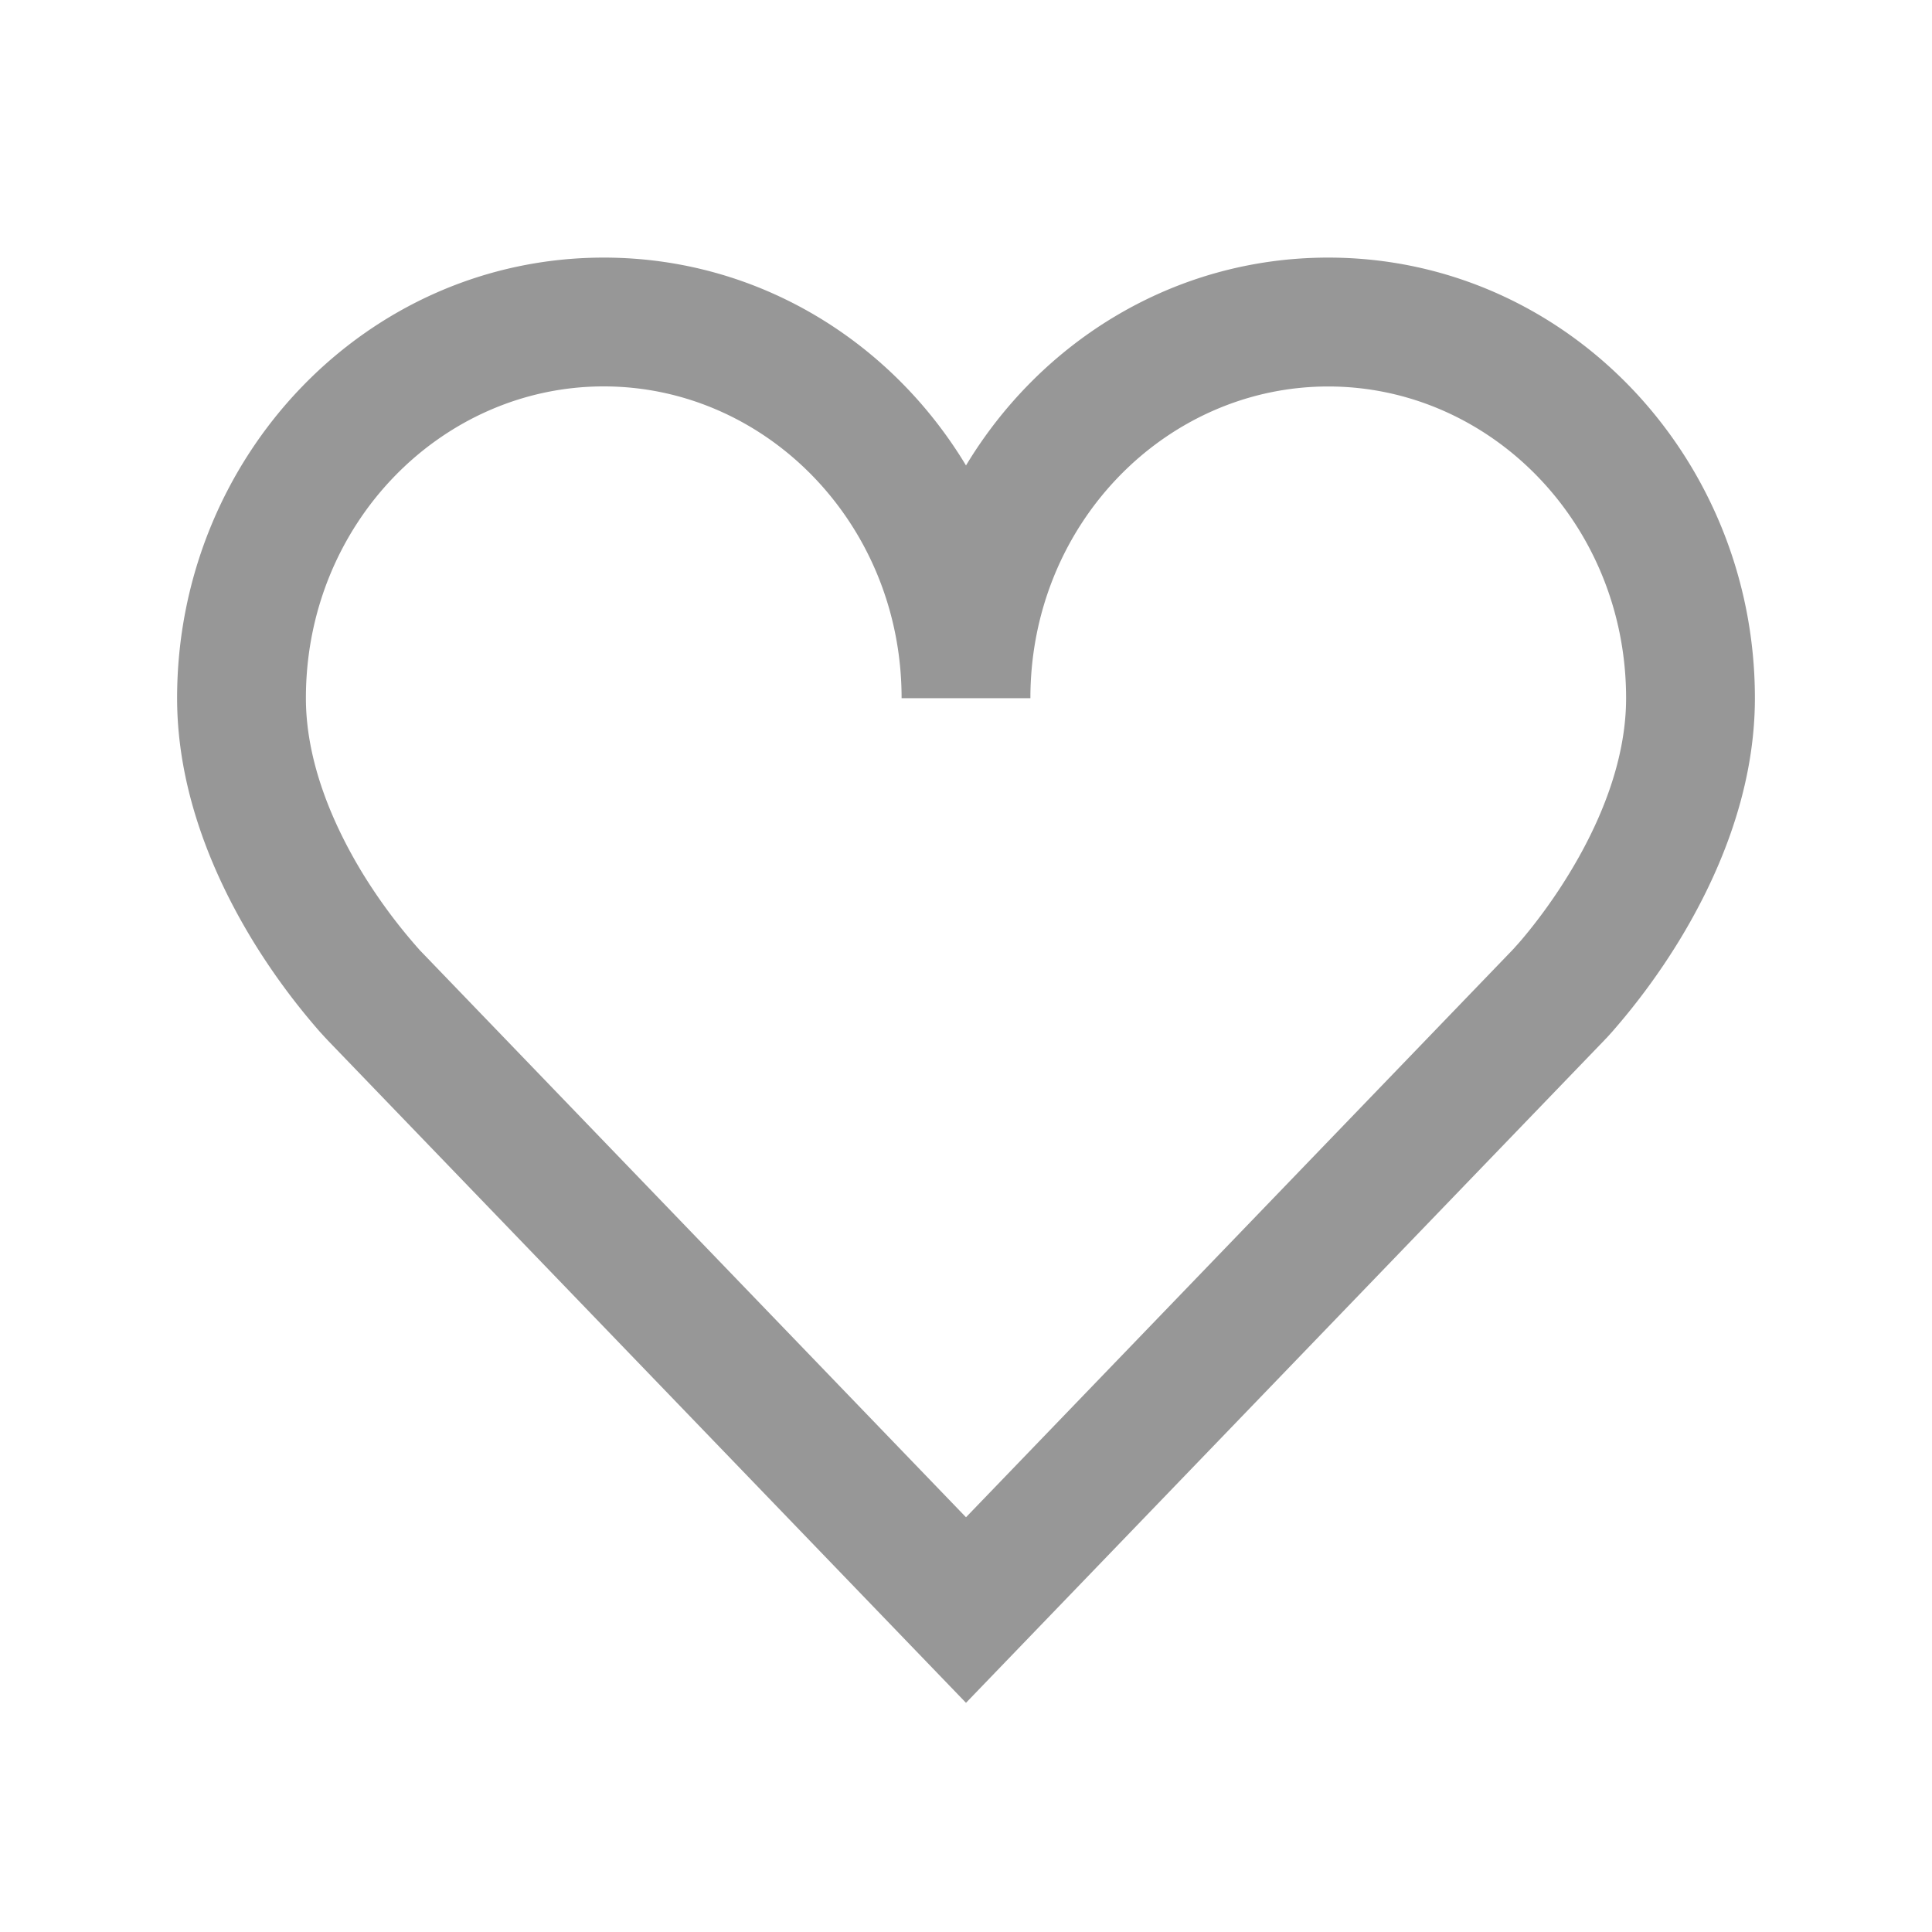 <svg viewBox="0 0 24 24" width="24" height="24" class="h-full w-full align-[unset] block" xmlns="http://www.w3.org/2000/svg" fill="none" role="img" style="color: inherit; background-color: inherit;"><path fill="rgba(93, 93, 93, .64)" fill-rule="evenodd" d="M7.5 4.8c-2.015 0-3.7 1.706-3.7 3.872 0 .787.33 1.561.704 2.176a6.7 6.7 0 0 0 .706.95l.008.01h.001L12 18.848l6.78-7.038.002-.001.008-.01q.013-.012.04-.044.059-.063.162-.19c.137-.17.32-.415.503-.716.375-.615.705-1.389.705-2.176 0-2.166-1.685-3.872-3.7-3.872s-3.7 1.706-3.7 3.872h-1.6C11.2 6.506 9.515 4.8 7.5 4.8m4.5.982C11.07 4.238 9.412 3.2 7.5 3.2c-2.955 0-5.3 2.48-5.3 5.472 0 1.205.492 2.277.938 3.01a8.3 8.3 0 0 0 .837 1.137l.064.07.019.02.006.006.002.003L12 21.153l7.933-8.234v-.001l.003-.002.006-.007.02-.02.063-.07a8.265 8.265 0 0 0 .837-1.138c.446-.732.938-1.804.938-3.009 0-2.993-2.345-5.472-5.3-5.472-1.912 0-3.569 1.038-4.5 2.582" clip-rule="evenodd"></path></svg>